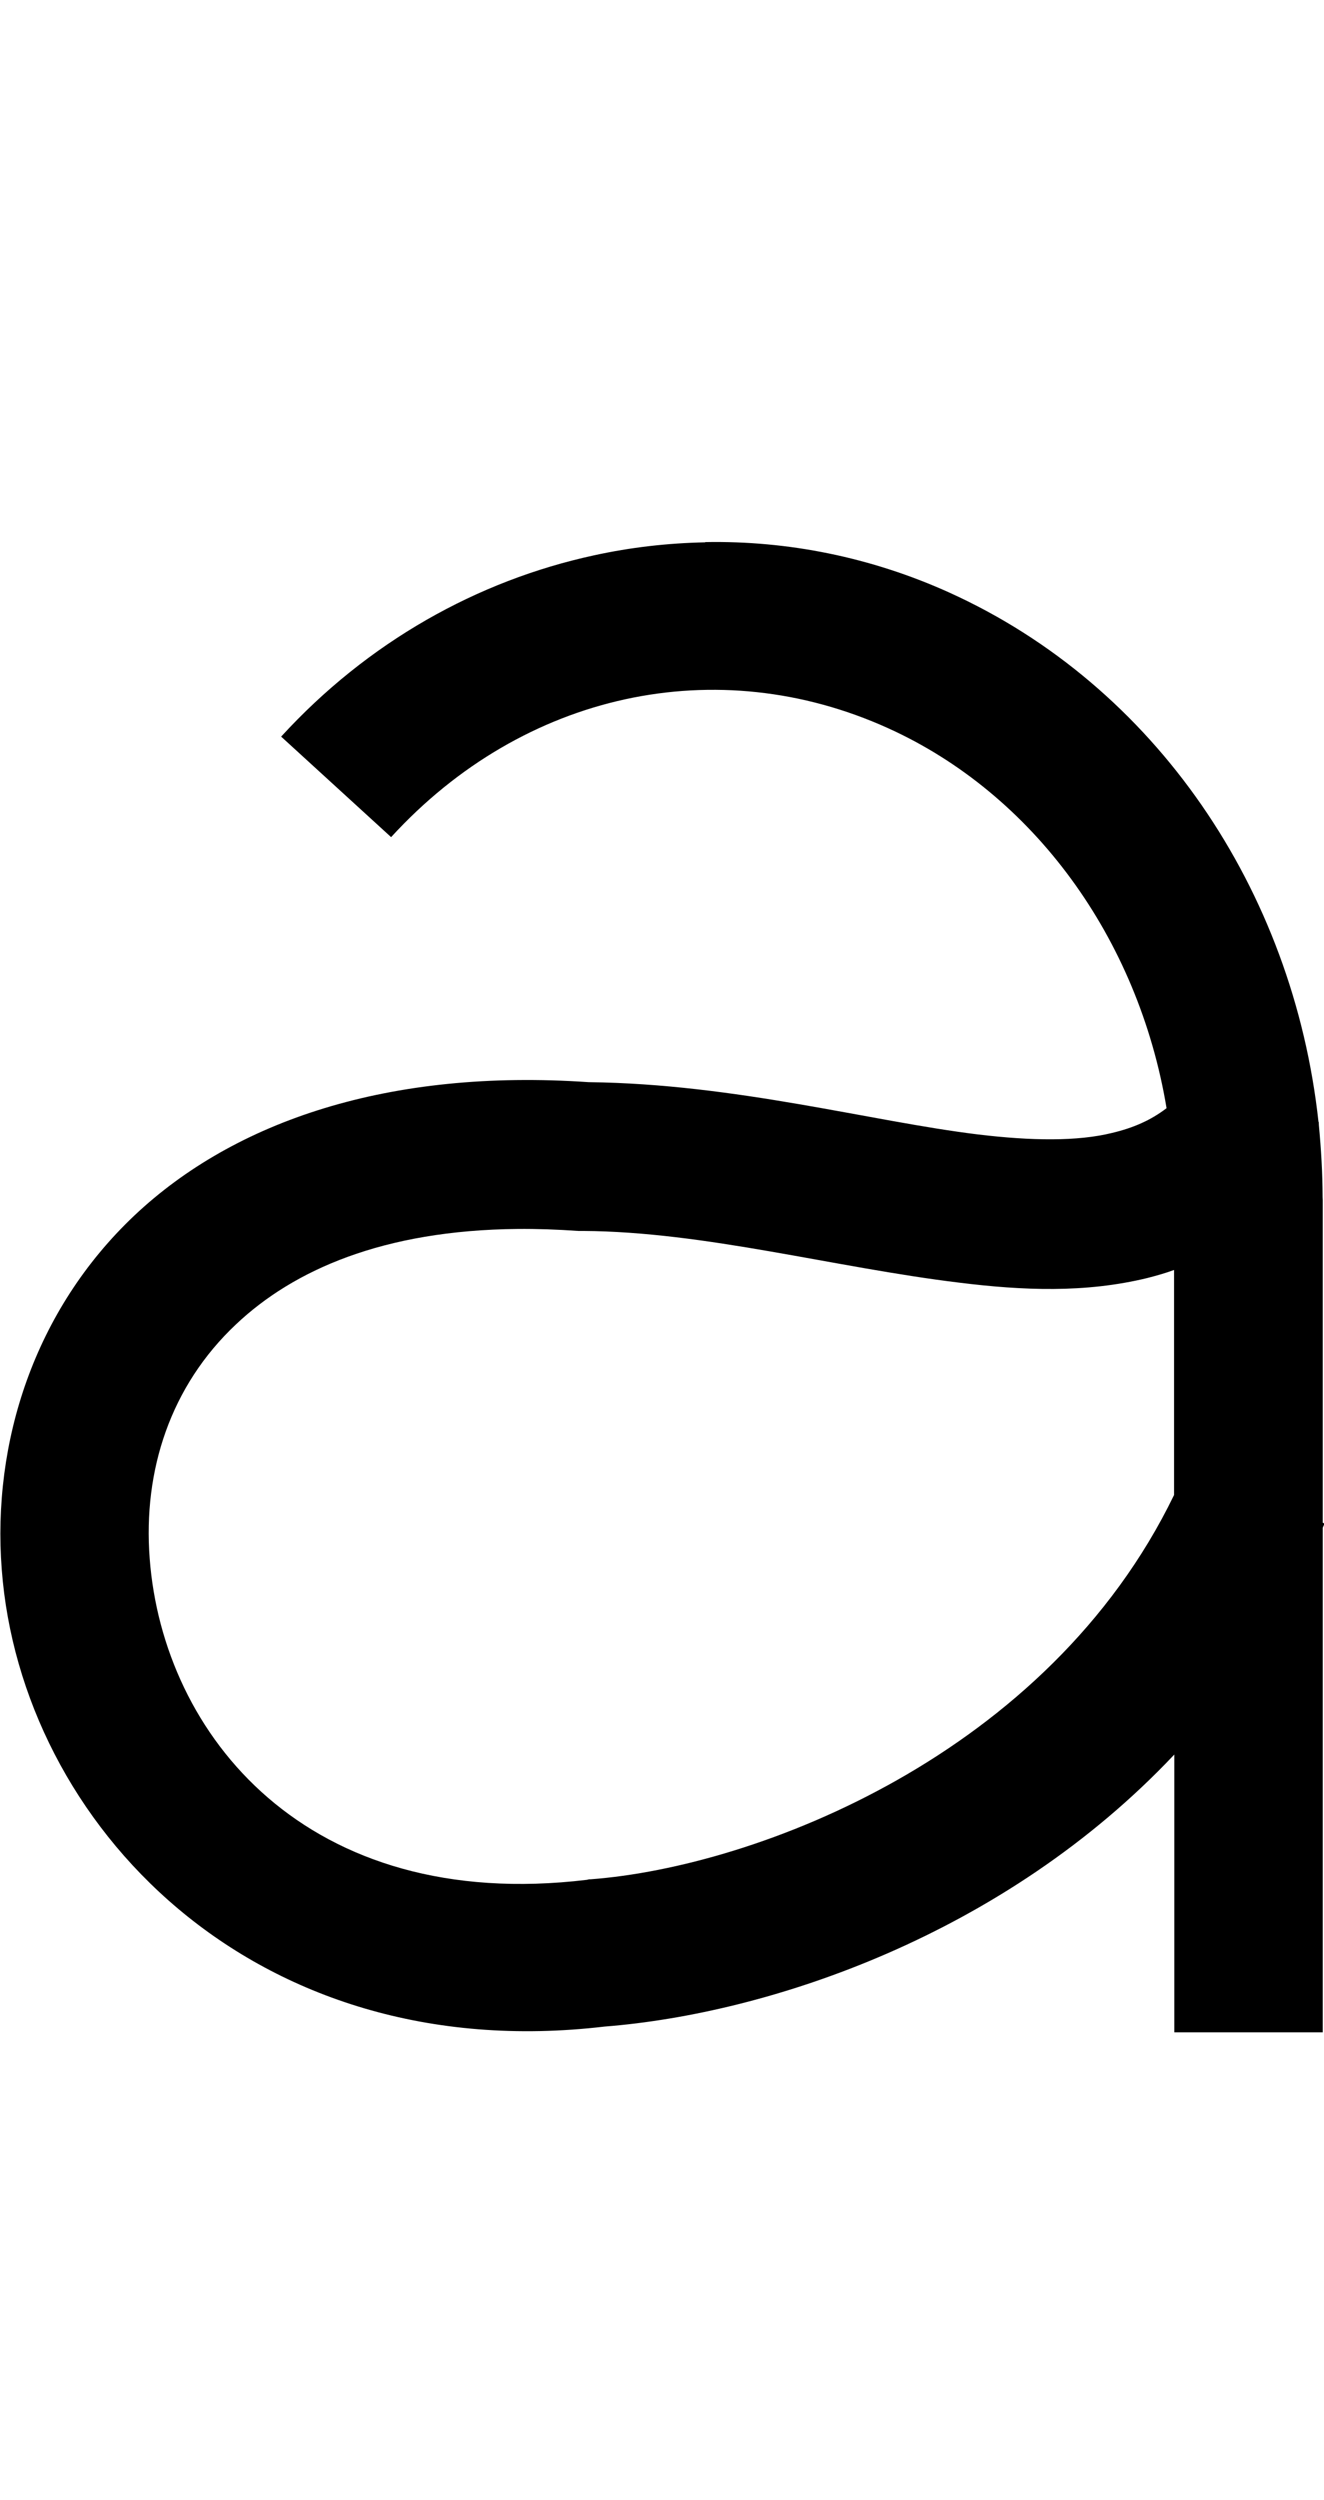 <?xml version="1.0" encoding="UTF-8" standalone="no"?>
<!-- Created with Inkscape (http://www.inkscape.org/) -->

<svg
   width="5.298mm"
   height="9.998mm"
   viewBox="0 0 5.298 9.998"
   version="1.1"
   id="svg5"
   sodipodi:docname="a.svg"
   inkscape:version="1.1.1 (3bf5ae0d25, 2021-09-20)"
   xmlns:inkscape="http://www.inkscape.org/namespaces/inkscape"
   xmlns:sodipodi="http://sodipodi.sourceforge.net/DTD/sodipodi-0.dtd"
   xmlns="http://www.w3.org/2000/svg"
   xmlns:svg="http://www.w3.org/2000/svg">
  <sodipodi:namedview
     id="namedview7"
     pagecolor="#ffffff"
     bordercolor="#cccccc"
     borderopacity="1"
     inkscape:pageshadow="0"
     inkscape:pageopacity="1"
     inkscape:pagecheckerboard="0"
     inkscape:document-units="mm"
     showgrid="false"
     inkscape:zoom="10.248373"
     inkscape:cx="35.029952"
     inkscape:cy="24.930788"
     inkscape:window-width="1920"
     inkscape:window-height="1017"
     inkscape:window-x="1912"
     inkscape:window-y="-8"
     inkscape:window-maximized="1"
     inkscape:current-layer="layer1" />
  <defs
     id="defs2" />
  <g
     inkscape:label="Layer 1"
     inkscape:groupmode="layer"
     id="layer1"
     transform="translate(-44.362,-117.684)">
    <path
       id="path6021"
       style="color:#000000;fill:#000000;stroke-width:1;-inkscape-stroke:none"
       d="m 47.183,119.853 c -0.149,0.003 -0.298,0.02 -0.444,0.052 -0.467,0.101 -0.906,0.347 -1.252,0.725 l 0.44,0.402 c 0.531,-0.58 1.305,-0.745 1.988,-0.436 0.582,0.263 1.002,0.84 1.115,1.52 -0.064,0.049 -0.134,0.079 -0.218,0.099 -0.138,0.034 -0.321,0.032 -0.537,0.006 -0.427,-0.052 -0.969,-0.202 -1.555,-0.209 h -0.002 c -0.799,-0.055 -1.417,0.155 -1.818,0.533 -0.401,0.379 -0.57,0.907 -0.531,1.416 0.077,1.017 1.004,1.994 2.412,1.828 0.661,-0.052 1.6,-0.367 2.28,-1.088 v 1.111 h 0.594 v -2.018 c 0.002,-0.006 0.005,-0.011 0.007,-0.017 l -0.007,-0.003 v -1.291 l -5.1e-4,-0.011 c -3e-4,-0.097 -0.006,-0.193 -0.015,-0.288 l -5.1e-4,-0.013 h -10e-4 c -0.101,-0.928 -0.653,-1.744 -1.477,-2.117 -0.314,-0.142 -0.647,-0.208 -0.976,-0.202 z m -0.75,2.746 c 0.077,-6.7e-4 0.158,0.002 0.243,0.008 h 0.01 0.01 c 0.487,0.003 1.003,0.146 1.506,0.207 0.251,0.031 0.503,0.042 0.752,-0.019 0.035,-0.009 0.071,-0.019 0.106,-0.032 v 0.9 c -0.504,1.04 -1.671,1.487 -2.335,1.537 h -0.006 l -0.008,0.002 c -1.123,0.135 -1.697,-0.581 -1.75,-1.285 -0.027,-0.352 0.083,-0.69 0.346,-0.937 0.229,-0.216 0.587,-0.376 1.127,-0.381 z" />
  </g>
</svg>
